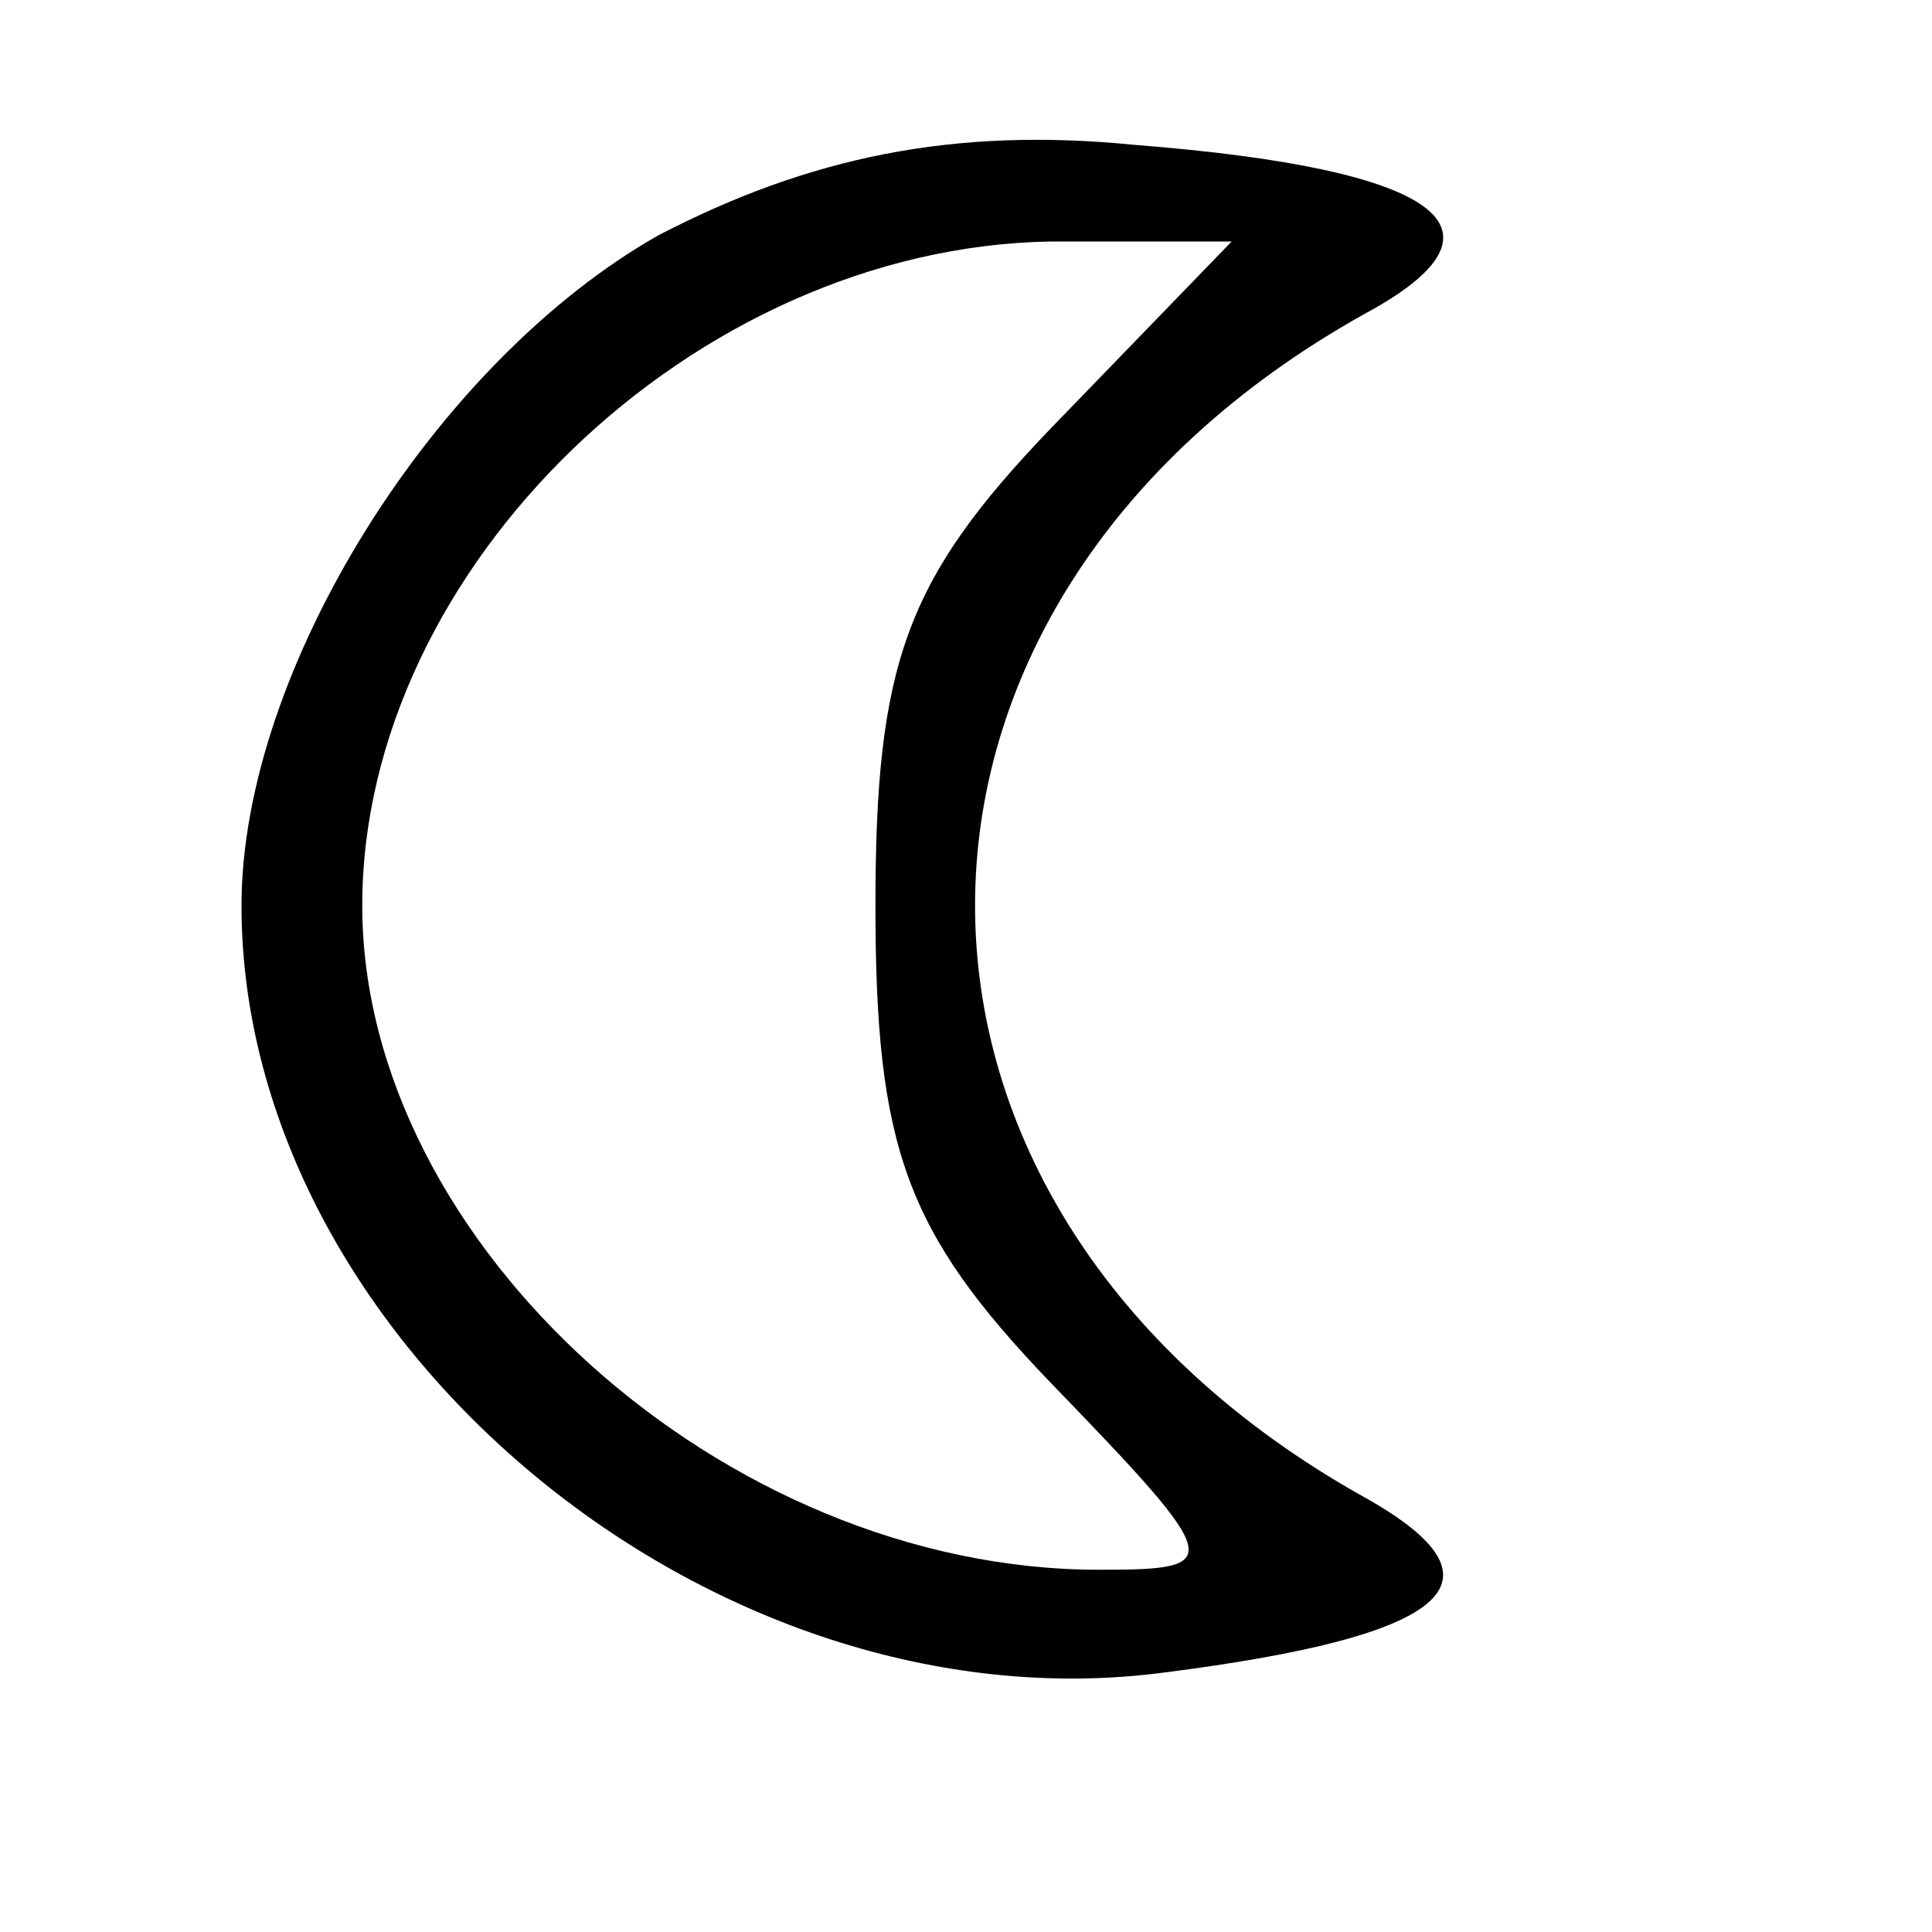 <?xml version="1.0" standalone="no"?>
<!DOCTYPE svg PUBLIC "-//W3C//DTD SVG 20010904//EN"
 "http://www.w3.org/TR/2001/REC-SVG-20010904/DTD/svg10.dtd">
<svg version="1.0" xmlns="http://www.w3.org/2000/svg"
 width="32pt" height="32pt" viewBox="0 0 32 32"
 preserveAspectRatio="xMidYMid meet">

<g transform="translate(0,32) scale(0.1,-0.1)"
fill="#000000" stroke="none">
<path d="M109 281 c-37 -21 -69 -72 -69 -111 0 -72 78 -137 153 -127 47 6 58
15 33 29 -86 48 -86 148 0 196 26 14 13 24 -38 28 -30 3 -54 -2 -79 -15z m65
-32 c-24 -25 -29 -39 -29 -79 0 -40 5 -54 29 -79 29 -30 29 -31 8 -31 -62 0
-122 54 -122 110 0 56 55 109 114 110 l30 0 -30 -31z"/>
</g>
</svg>
